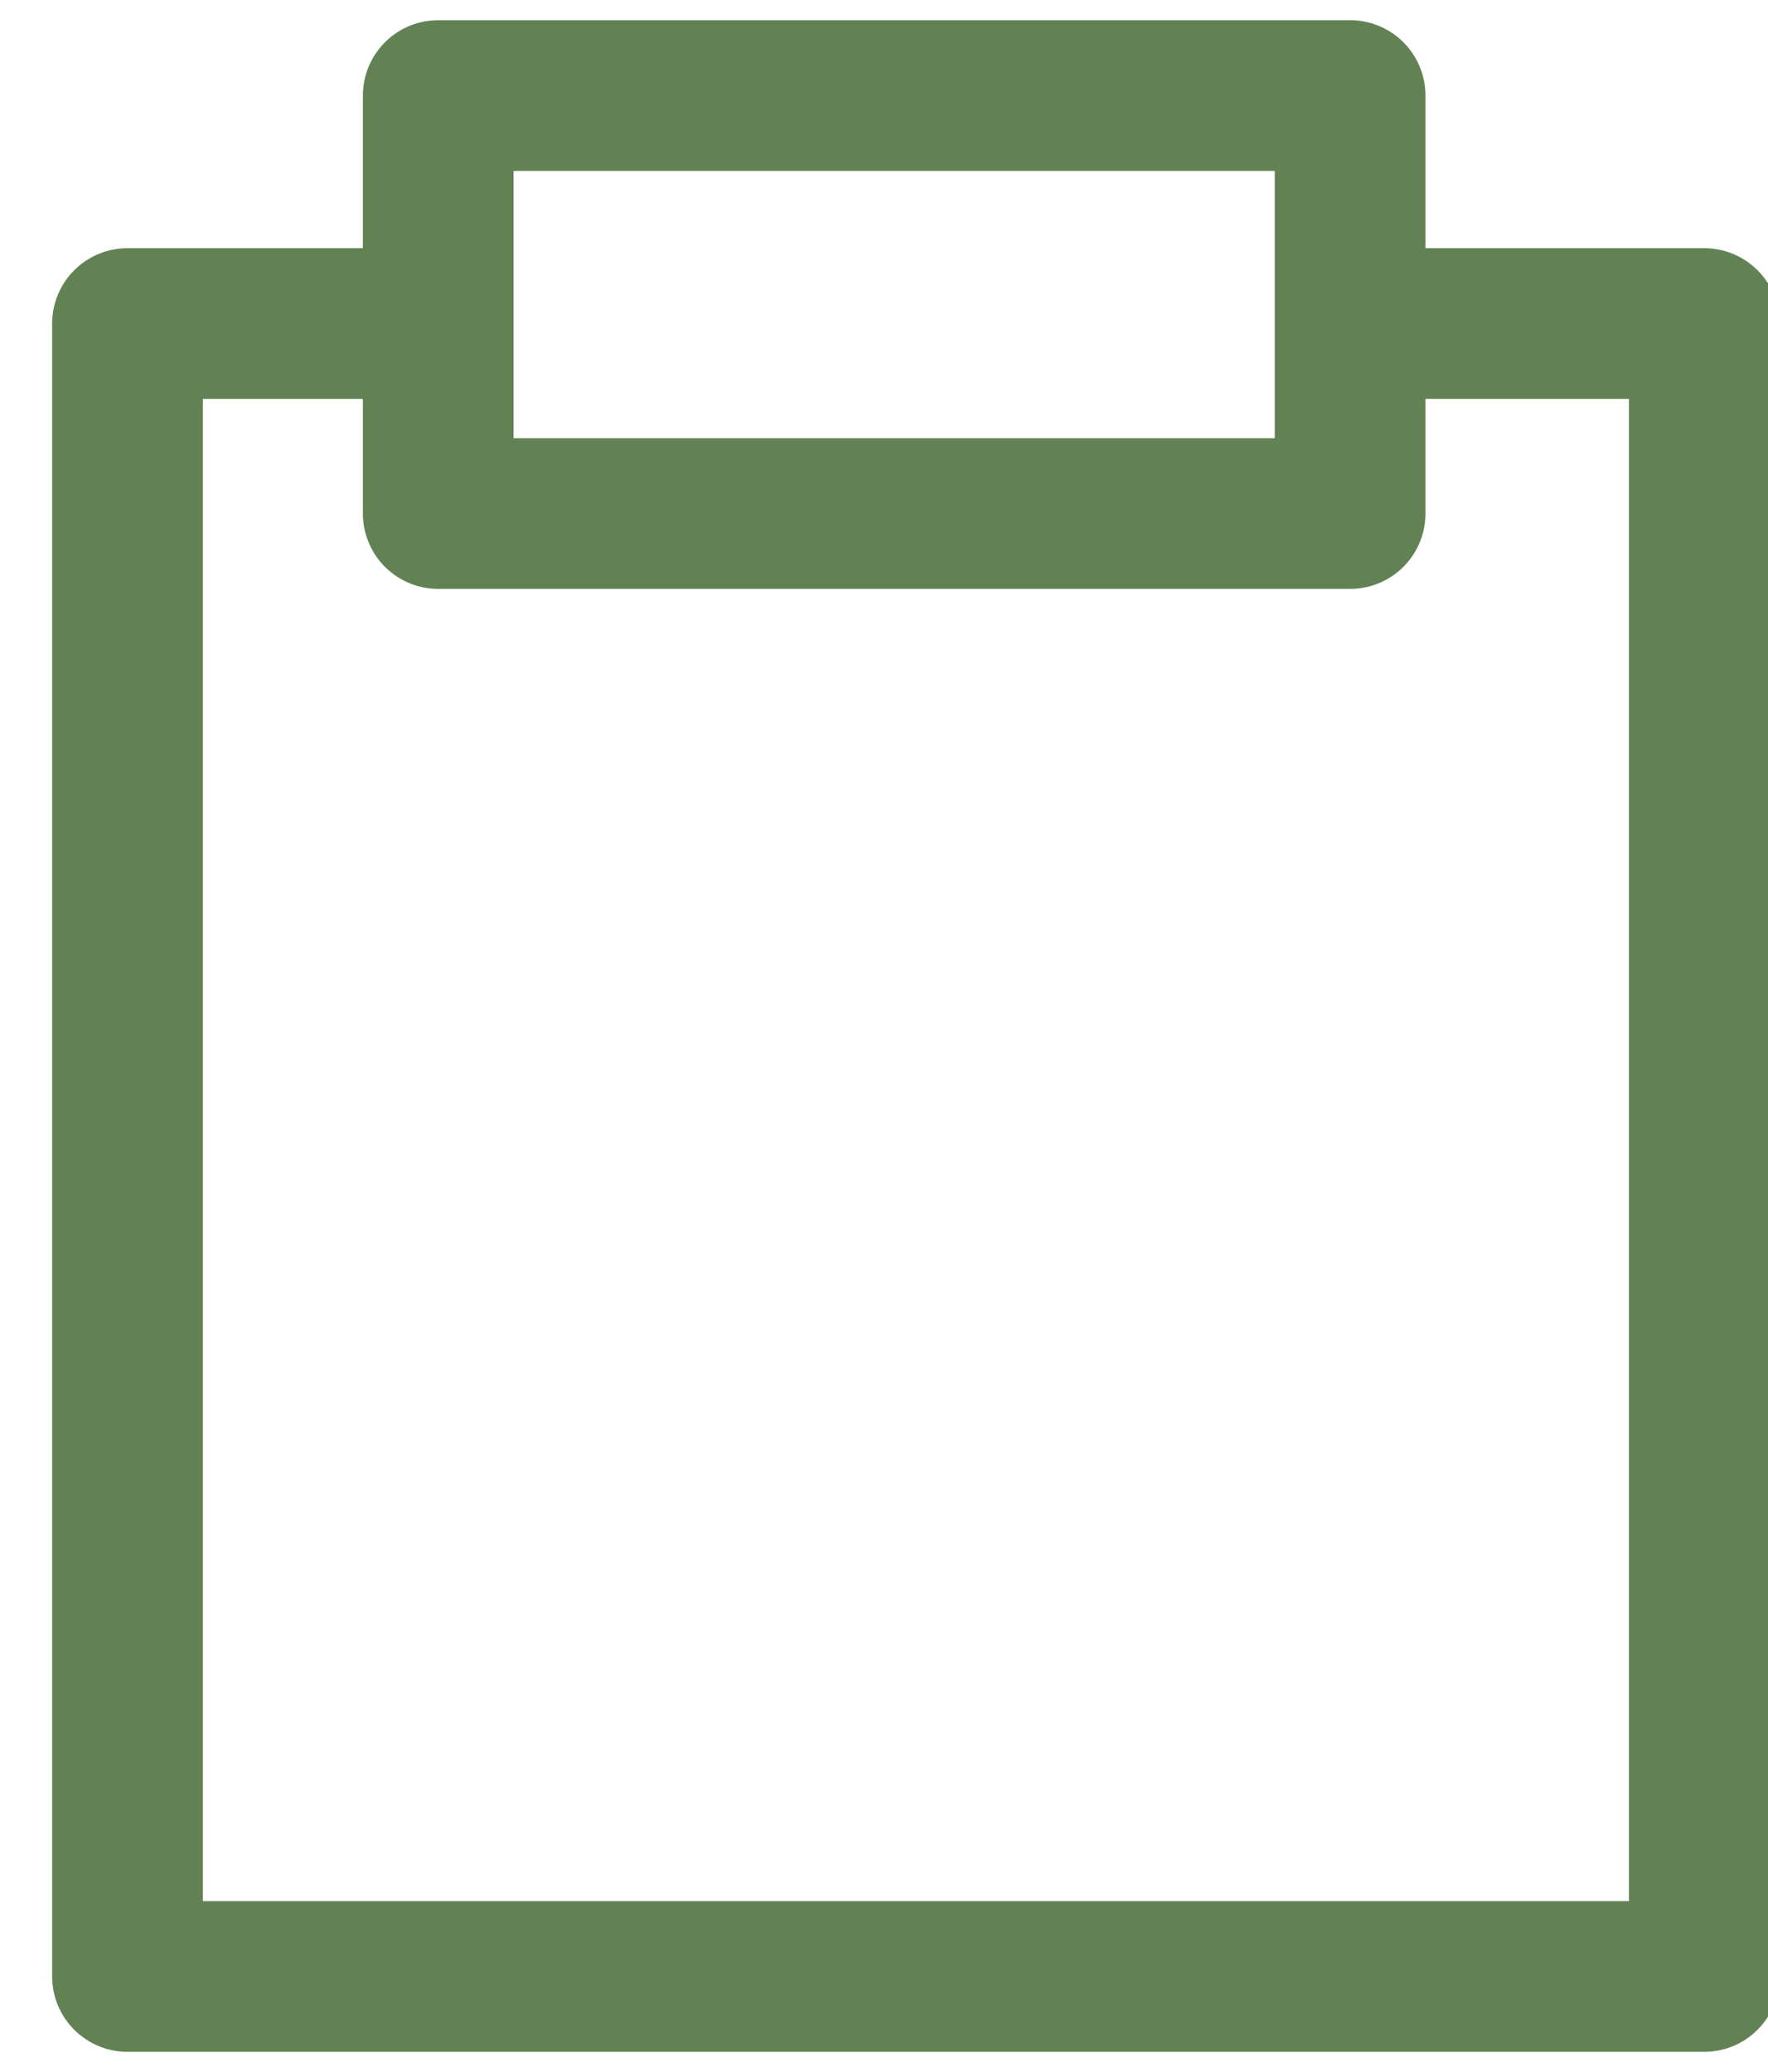 <svg id="Group_27" data-name="Group 27" xmlns="http://www.w3.org/2000/svg" xmlns:xlink="http://www.w3.org/1999/xlink" width="11.732" height="13.749" viewBox="0 0 11.732 13.749">
  <defs>
    <clipPath id="clip-path">
      <rect id="Rectangle_21" data-name="Rectangle 21" width="11.732" height="13.749" fill="none" stroke="#628254" stroke-linejoin="round" stroke-width="1"/>
    </clipPath>
  </defs>
  <g id="Group_26" data-name="Group 26" clip-path="url(#clip-path)">
    <path id="Path_16" data-name="Path 16" d="M9.251,2.54h1.963V13.509H.751V2.54H3.179" transform="translate(0.095 -0.393)" fill="none" stroke="#628254" stroke-linejoin="round" stroke-width="1"/>
    <rect id="Rectangle_20" data-name="Rectangle 20" width="6.051" height="2.774" transform="translate(2.908 0.634)" fill="none" stroke="#628254" stroke-linejoin="round" stroke-width="1"/>
  </g>
</svg>
